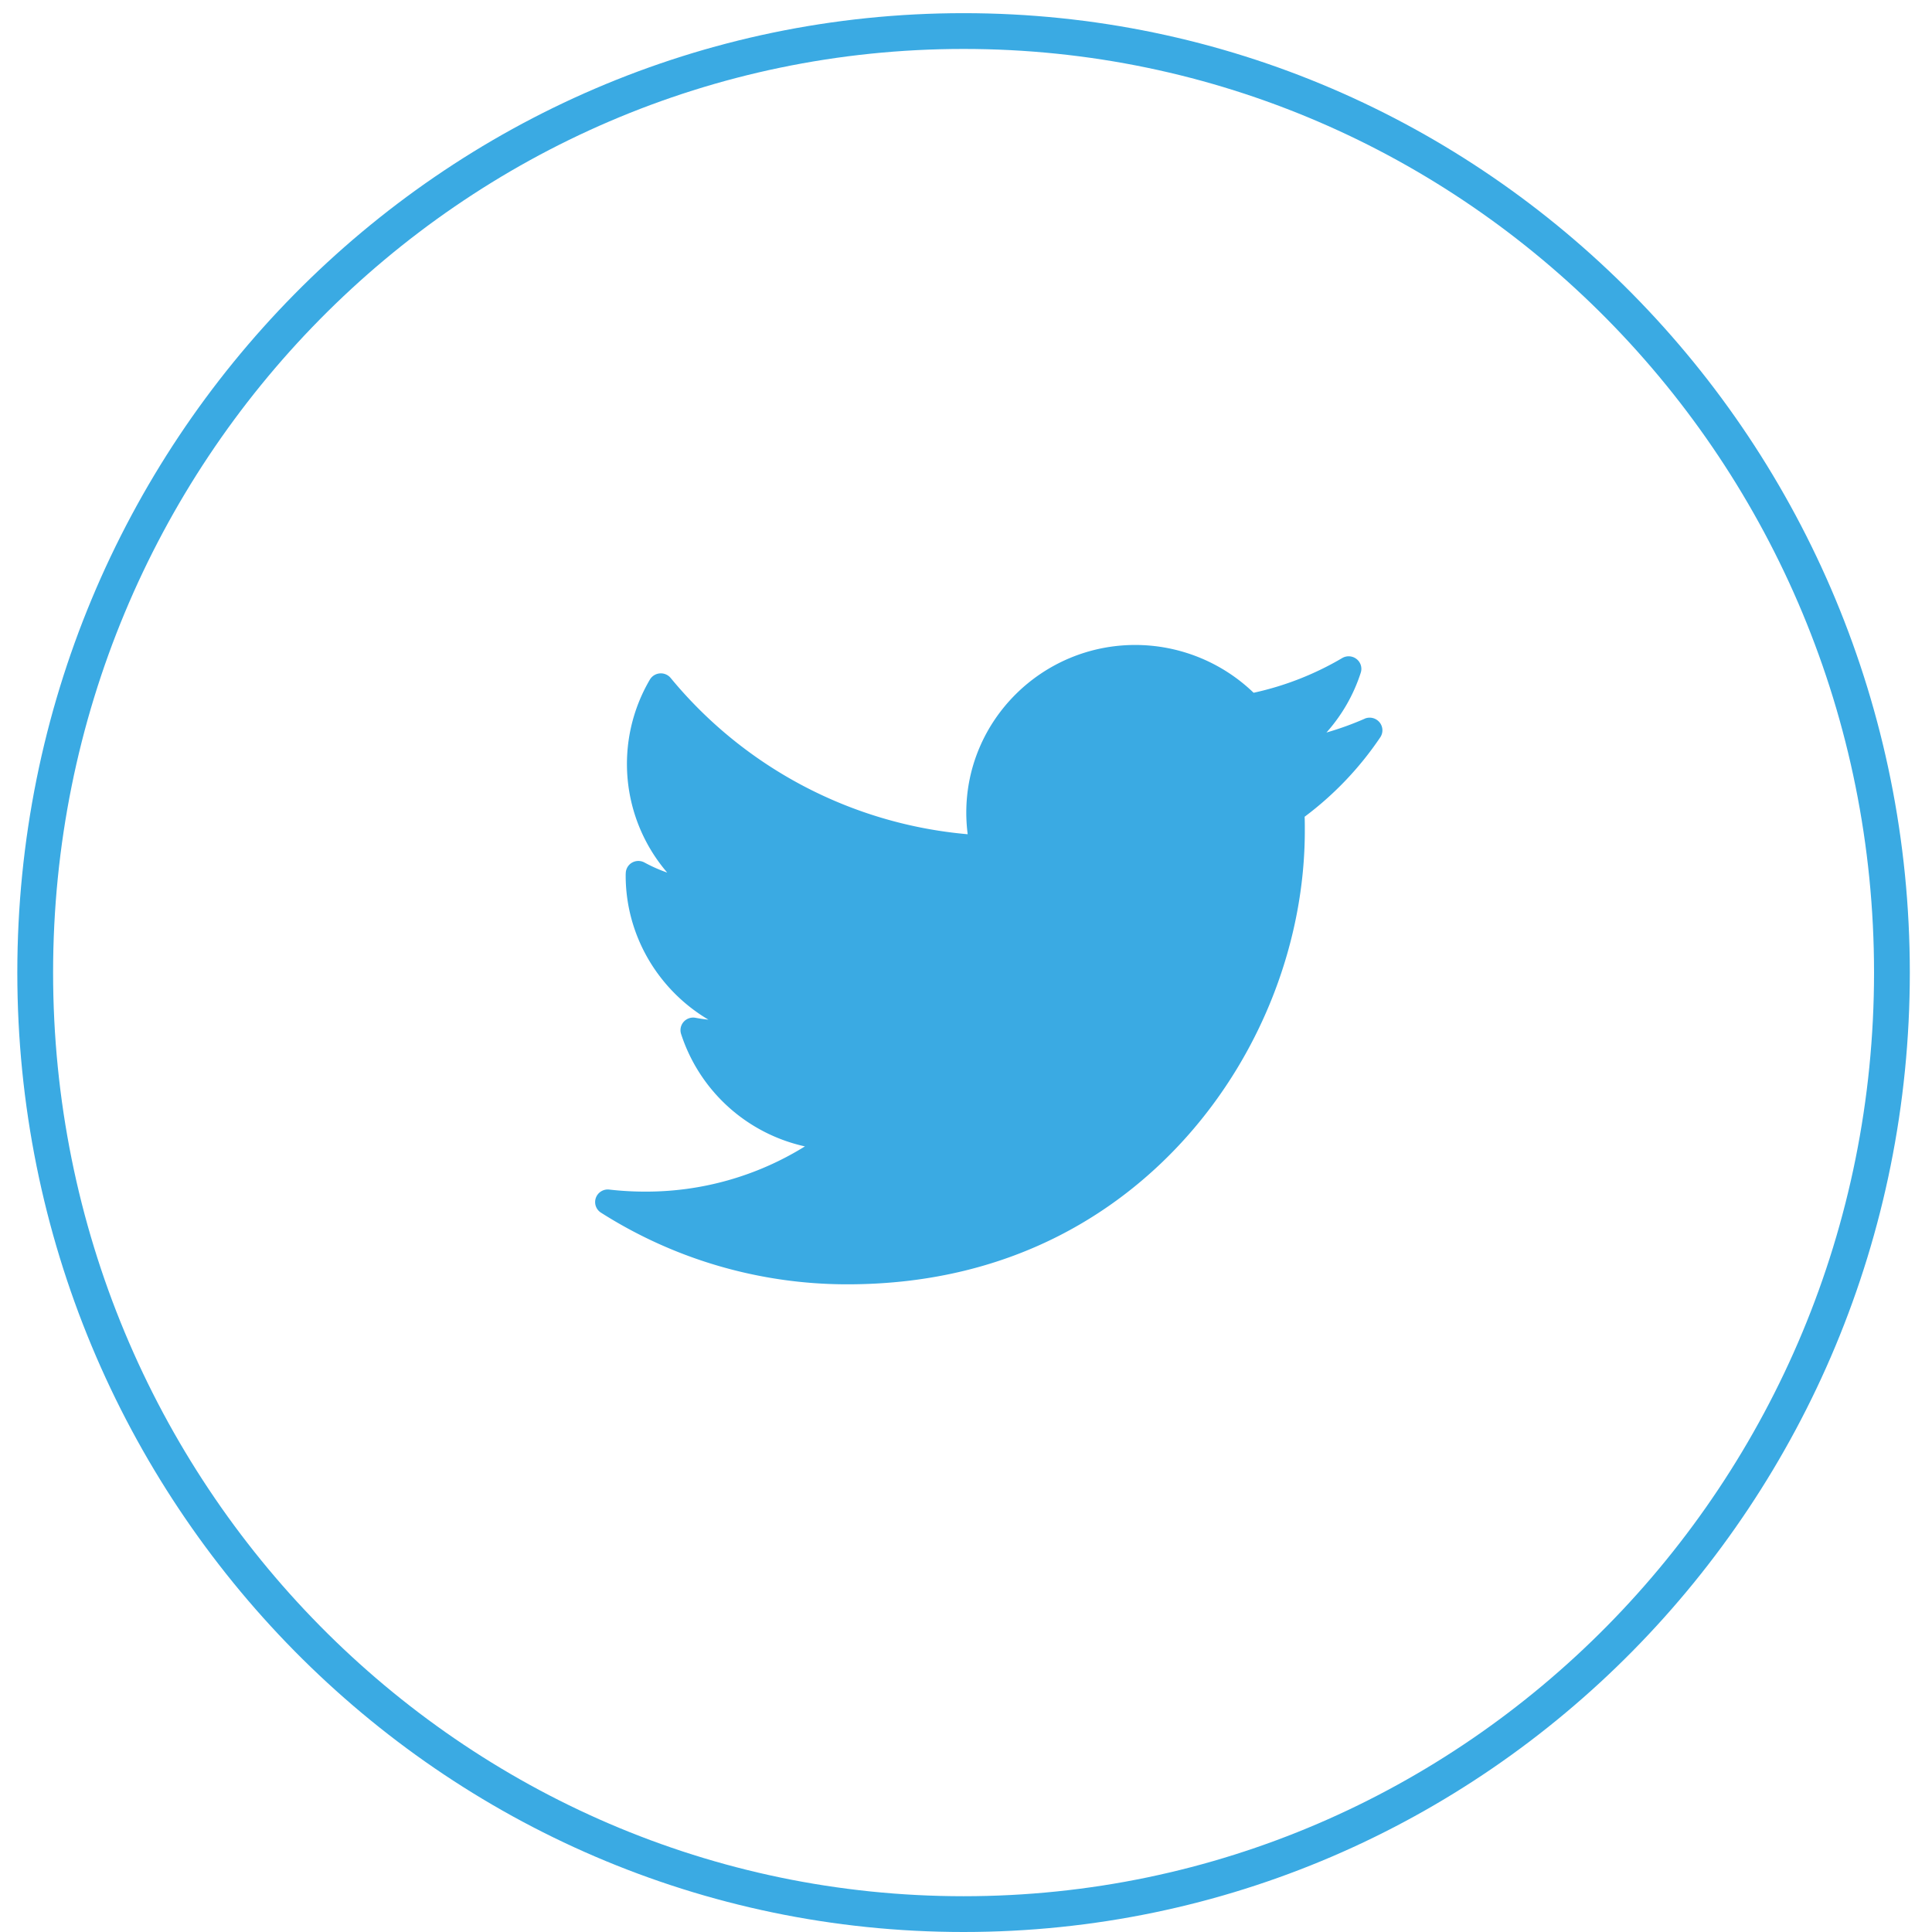 <svg xmlns="http://www.w3.org/2000/svg" width="54" height="54" viewBox="0 0 54 54"><defs><clipPath id="90caa"><path fill="#fff" d="M26.932.368c14.607 0 26.448 12.006 26.448 26.816C53.38 41.994 41.539 54 26.932 54 12.325 54 .484 41.994.484 27.184.484 12.374 12.324.368 26.932.368z"/></clipPath></defs><g><g><path fill="none" stroke="#3aaae3" stroke-miterlimit="50" stroke-width="2" d="M26.932.368c14.607 0 26.448 12.006 26.448 26.816C53.38 41.994 41.539 54 26.932 54 12.325 54 .484 41.994.484 27.184.484 12.374 12.324.368 26.932.368z" clip-path="url(&quot;#90caa&quot;)"/></g><g><path fill="#3aaae3" d="M38.14 20.09c-.346.151-.702.28-1.065.384.43-.482.758-1.05.958-1.67a.348.348 0 0 0-.117-.384.357.357 0 0 0-.401-.027 8.398 8.398 0 0 1-2.476.97 4.772 4.772 0 0 0-3.307-1.336c-2.605 0-4.724 2.102-4.724 4.686 0 .204.014.405.039.604a12.121 12.121 0 0 1-8.301-4.367.357.357 0 0 0-.582.045 4.658 4.658 0 0 0 .485 5.394c-.22-.076-.43-.17-.633-.28a.359.359 0 0 0-.349.001.35.35 0 0 0-.177.298c-.002.02-.002.041-.002.063 0 1.685.915 3.202 2.313 4.029a4.049 4.049 0 0 1-.359-.052.357.357 0 0 0-.333.112.35.35 0 0 0-.072.341 4.705 4.705 0 0 0 3.461 3.141 8.412 8.412 0 0 1-4.467 1.264c-.335 0-.67-.019-1-.057a.354.354 0 0 0-.376.23.35.35 0 0 0 .142.415 12.817 12.817 0 0 0 6.888 2.003c4.81 0 7.819-2.25 9.495-4.137 2.092-2.353 3.29-5.467 3.29-8.545 0-.13 0-.258-.005-.387a9.15 9.15 0 0 0 2.114-2.22.35.35 0 0 0-.024-.423.357.357 0 0 0-.416-.096z"/></g></g></svg>